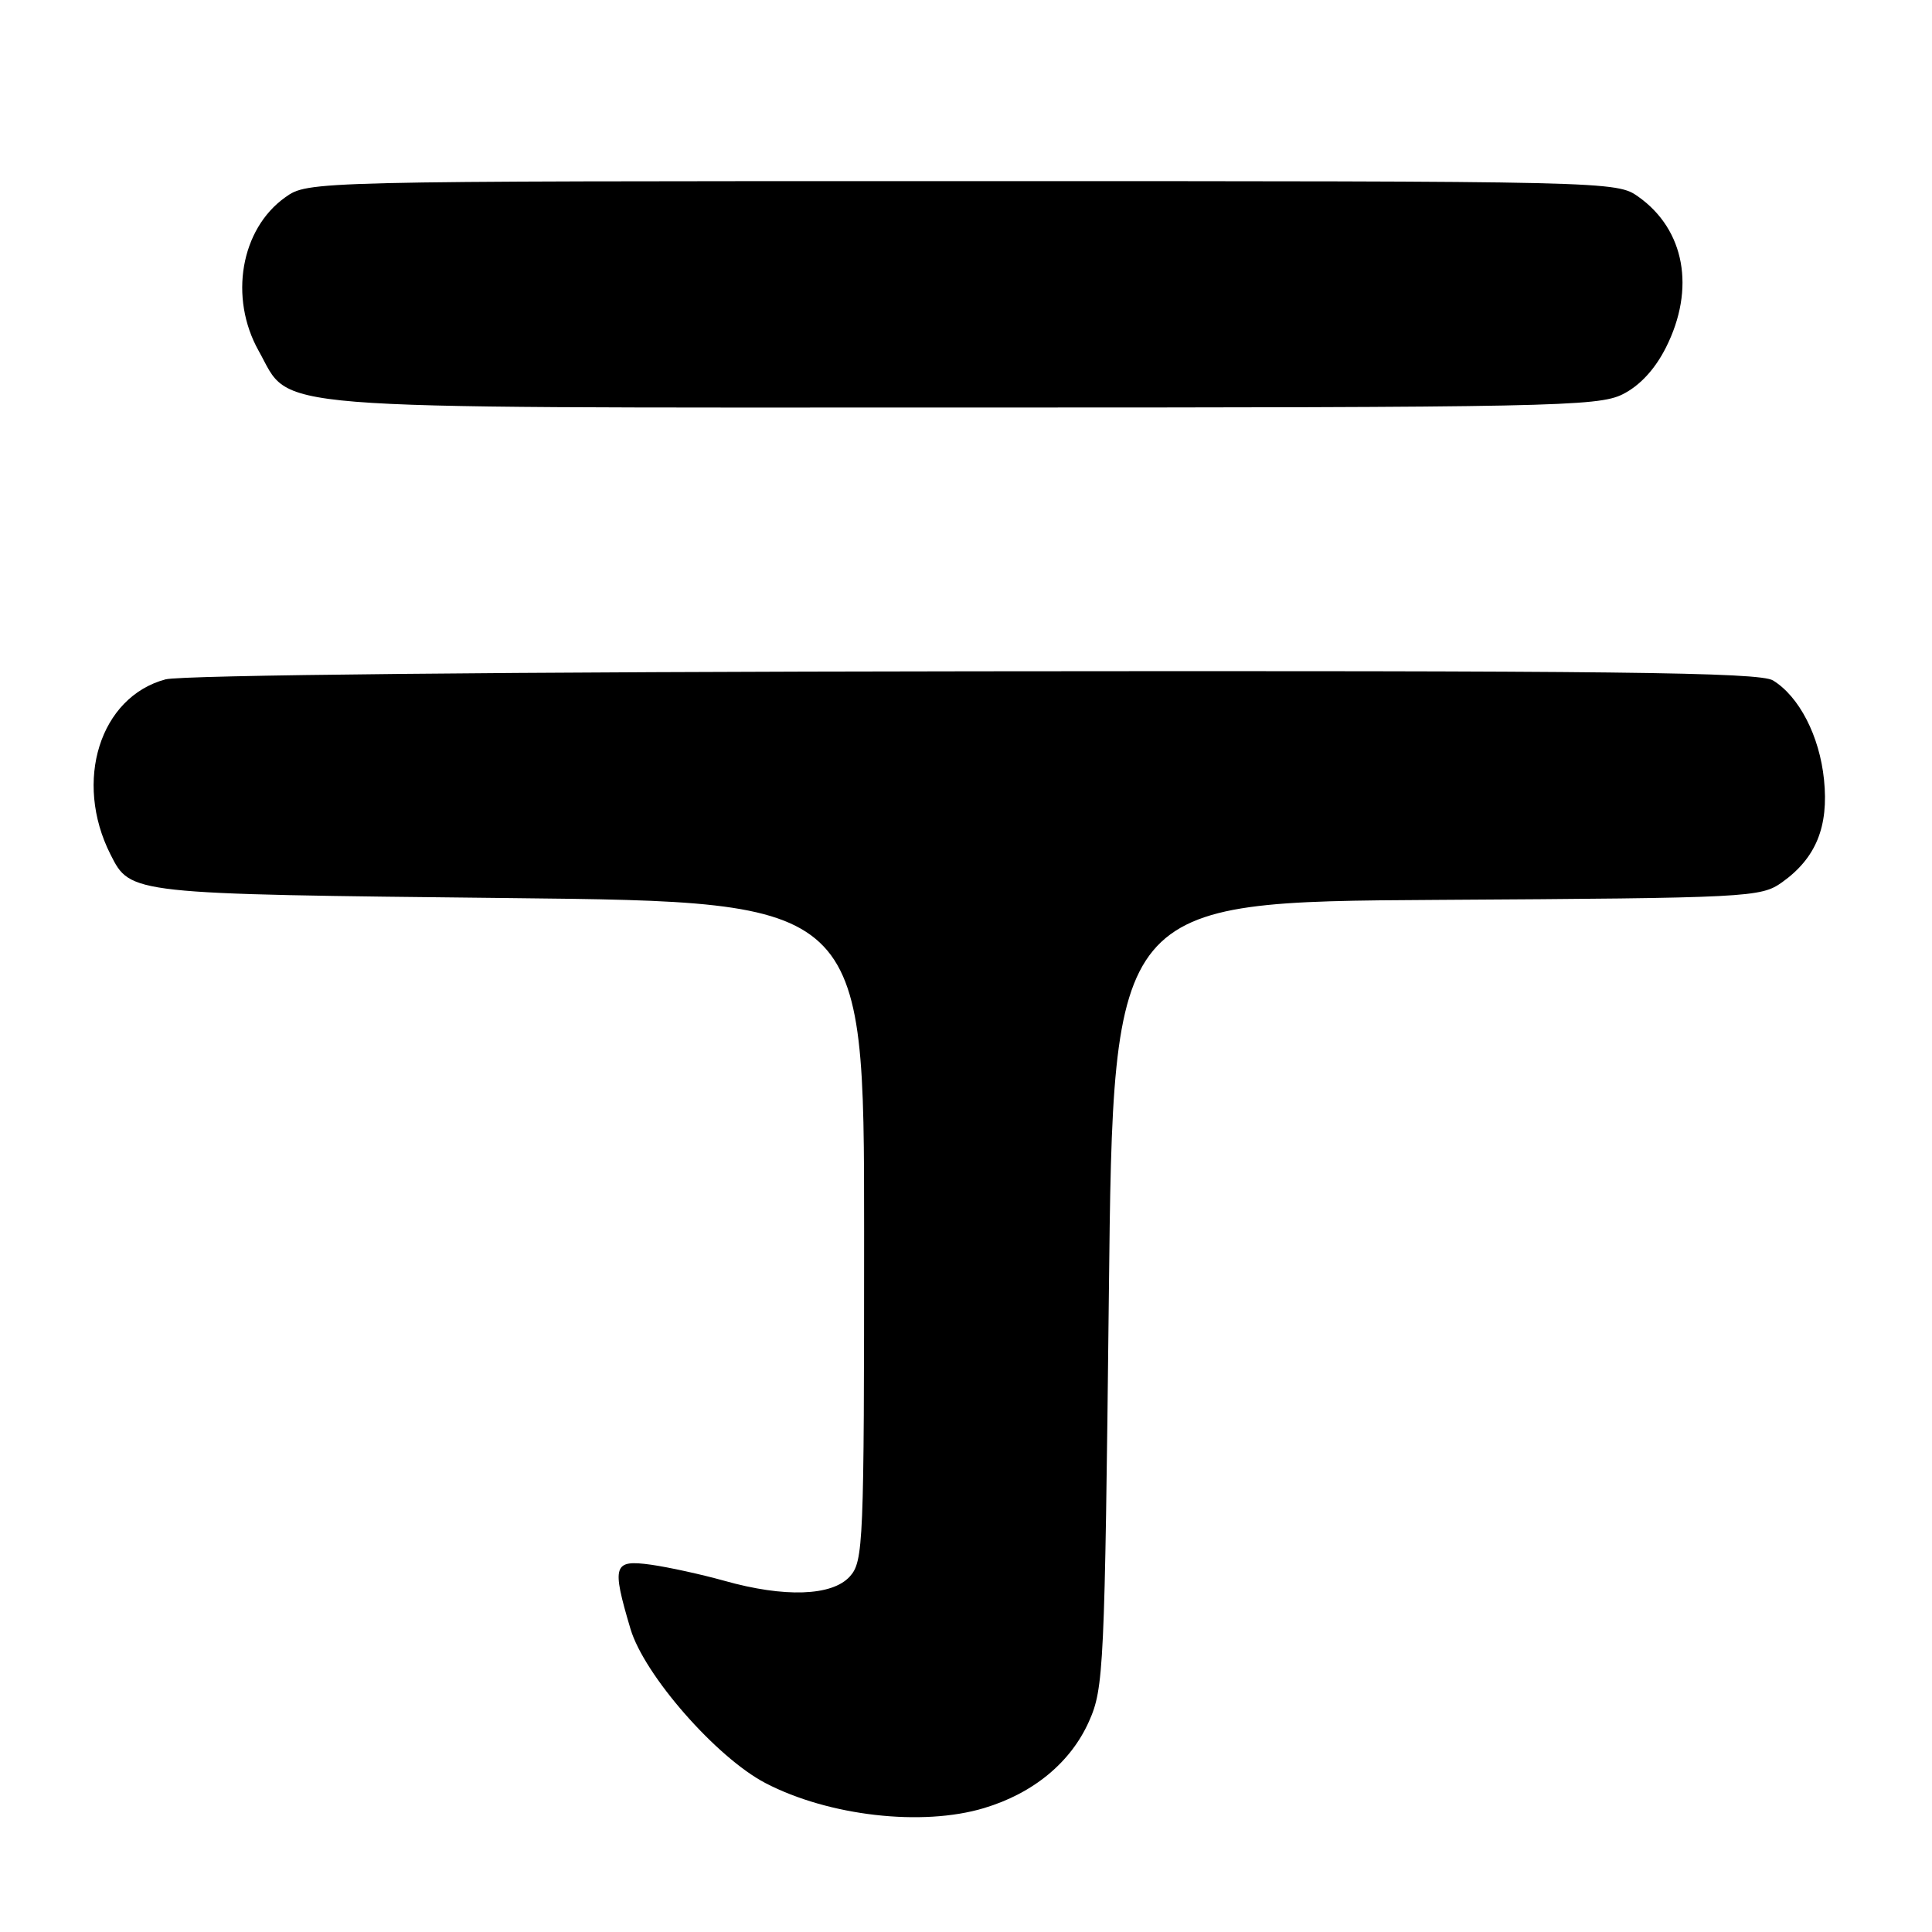 <?xml version="1.0" encoding="UTF-8" standalone="no"?>
<!DOCTYPE svg PUBLIC "-//W3C//DTD SVG 1.1//EN" "http://www.w3.org/Graphics/SVG/1.1/DTD/svg11.dtd" >
<svg xmlns="http://www.w3.org/2000/svg" xmlns:xlink="http://www.w3.org/1999/xlink" version="1.1" viewBox="0 0 256 256">
 <g >
 <path fill="currentColor"
d=" M 130.39 239.58 C 136.93 237.62 141.87 233.53 144.29 228.11 C 146.26 223.71 146.38 221.15 146.93 171.50 C 147.50 119.50 147.50 119.50 190.36 119.24 C 231.87 118.99 233.31 118.91 236.13 116.91 C 240.63 113.70 242.33 109.53 241.69 103.30 C 241.10 97.52 238.40 92.29 234.93 90.16 C 233.14 89.07 214.03 88.85 129.12 88.95 C 66.98 89.02 24.07 89.45 21.93 90.02 C 13.24 92.35 9.73 103.51 14.64 113.22 C 17.31 118.49 17.06 118.46 67.50 119.00 C 114.50 119.50 114.50 119.50 114.50 163.15 C 114.50 204.66 114.41 206.89 112.60 208.90 C 110.25 211.49 103.95 211.71 95.97 209.46 C 92.96 208.62 88.59 207.66 86.25 207.33 C 81.26 206.64 81.03 207.37 83.54 215.83 C 85.36 221.95 94.92 232.87 101.43 236.27 C 109.80 240.63 122.20 242.05 130.39 239.58 Z  M 215.00 52.25 C 217.28 51.11 219.29 48.94 220.75 46.04 C 224.67 38.26 223.25 30.45 217.11 26.08 C 214.21 24.01 213.68 24.00 127.50 24.00 C 40.81 24.00 40.81 24.00 37.79 26.15 C 31.89 30.35 30.32 39.45 34.28 46.50 C 38.75 54.46 33.03 54.00 127.50 54.00 C 205.47 54.00 211.75 53.87 215.00 52.25 Z "/>
</g>
</svg>